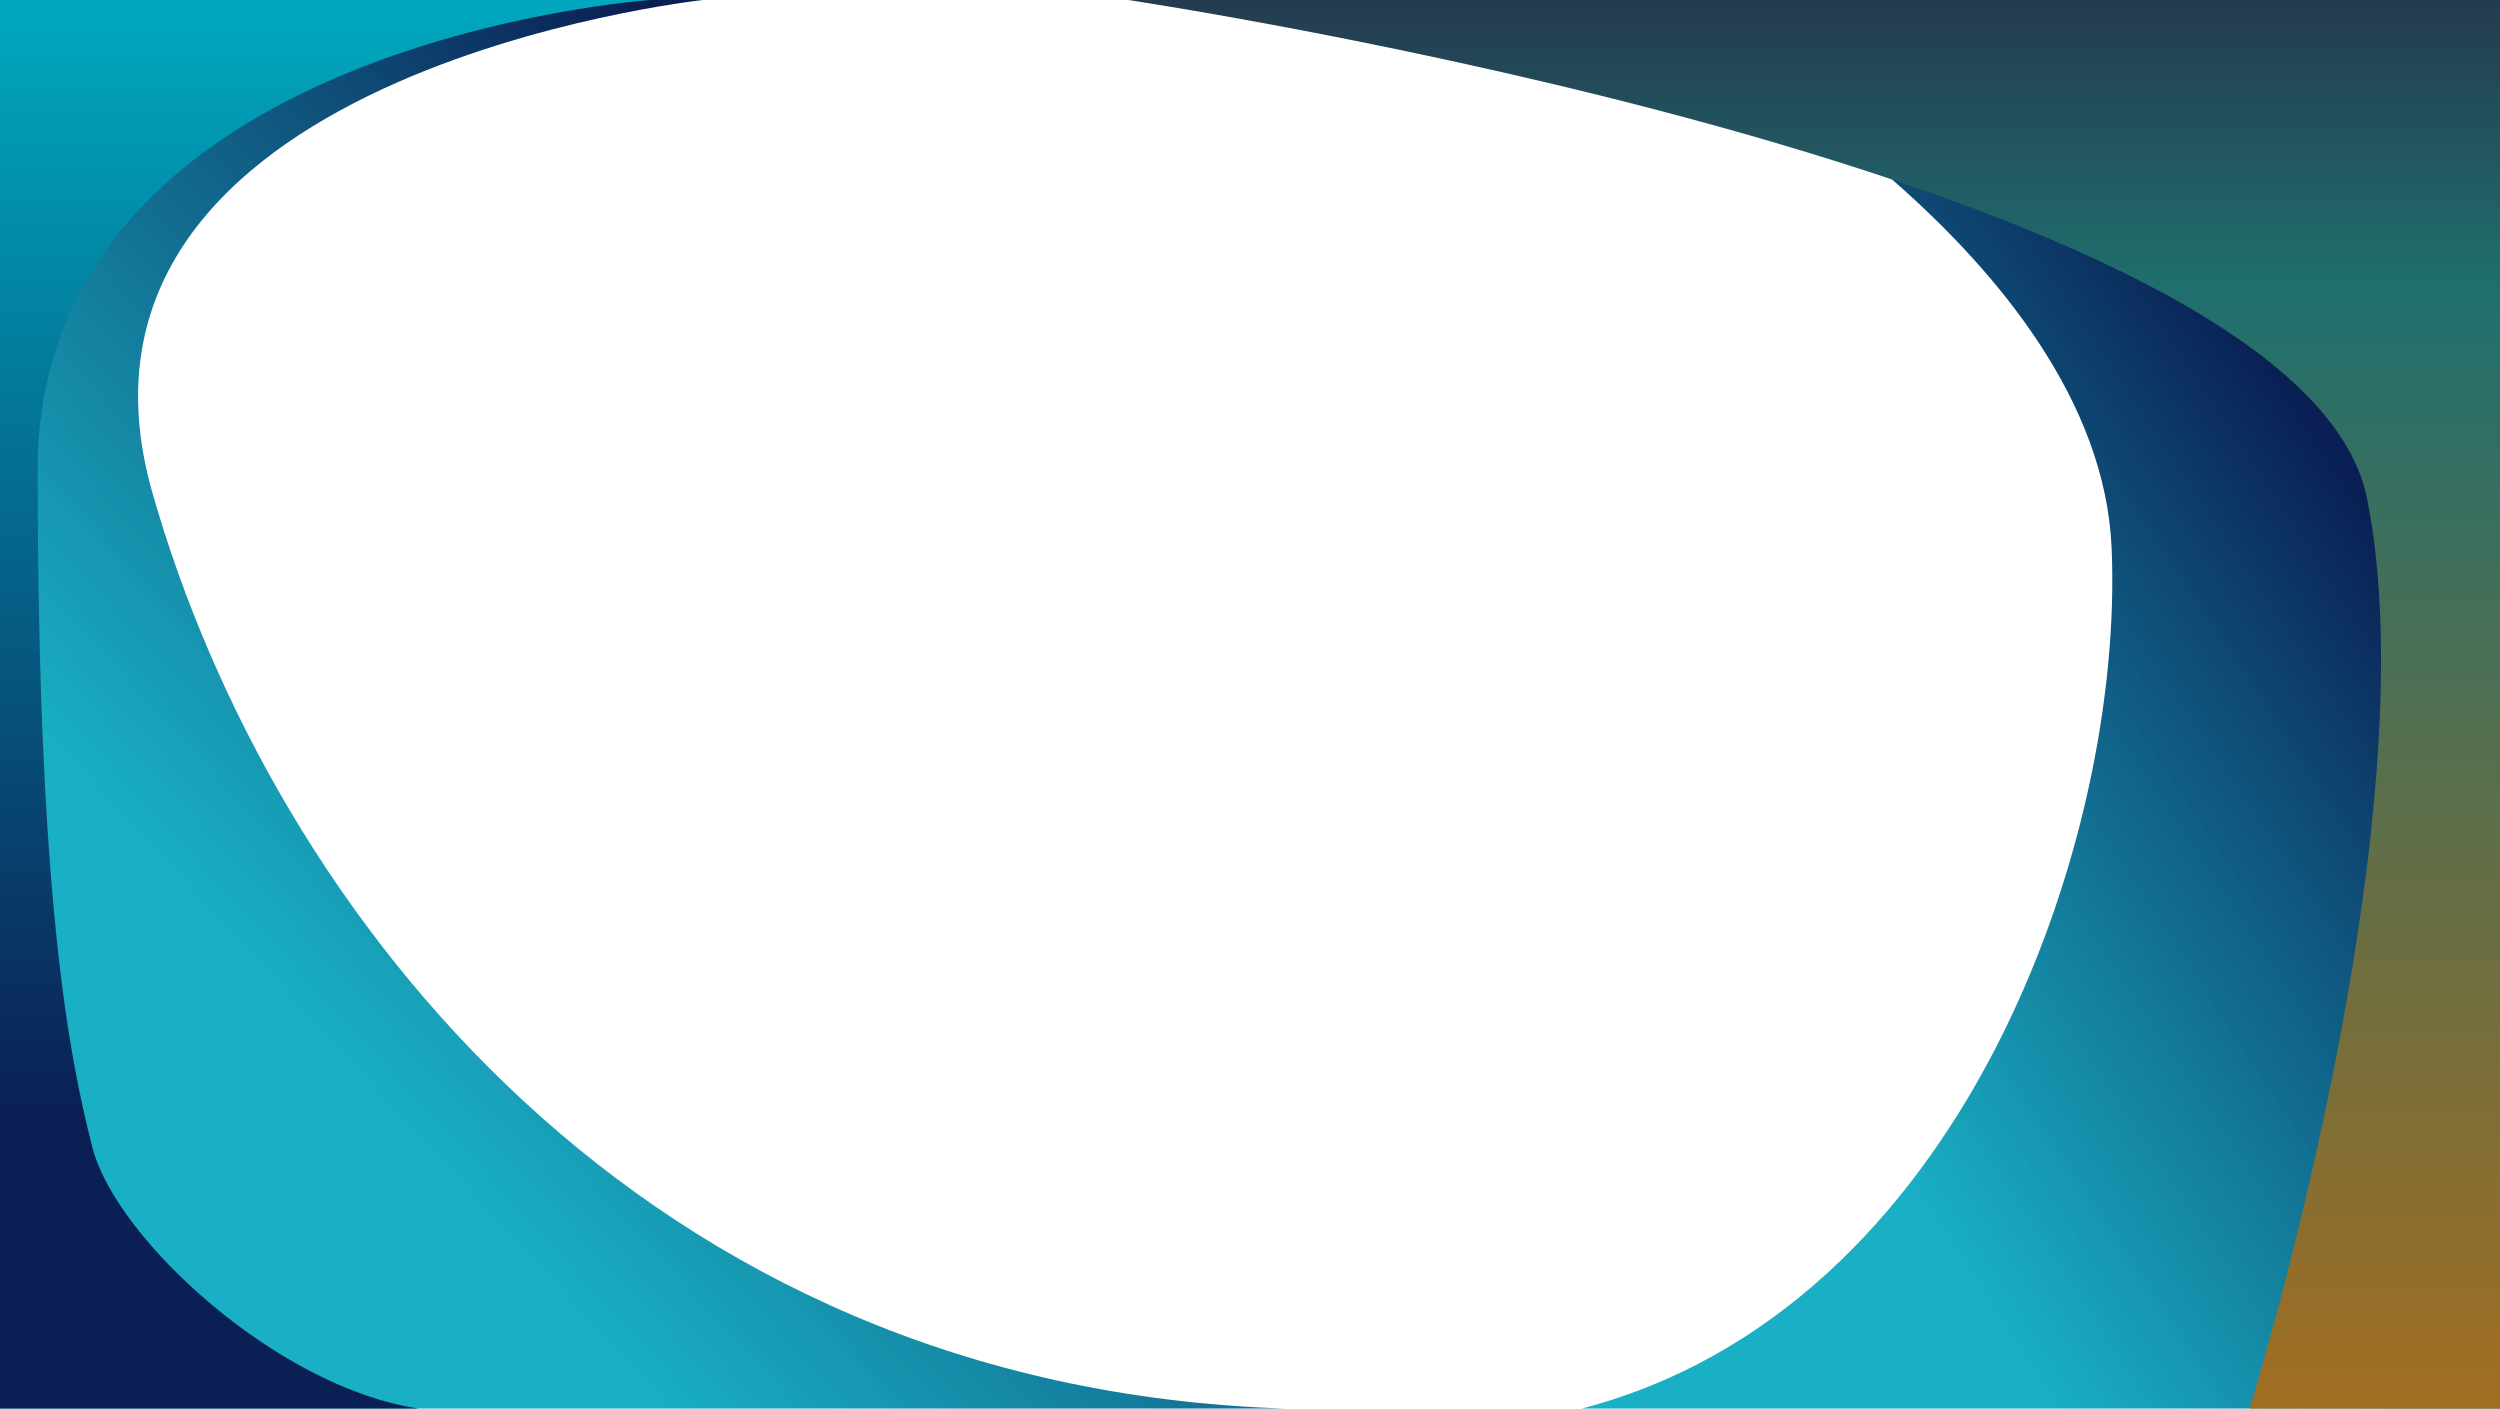 <svg xmlns="http://www.w3.org/2000/svg" viewBox="0 0 1916.9 1080">
  
  <defs>
    <linearGradient id="G_bottom" x1="0" x2="0" y1=".8" y2="0">
      <stop offset="0%" stop-color="#0a1f53"/>
      <stop offset="100%" stop-color="#00a7be"/>
    </linearGradient>

    <linearGradient id="right1" x1="0" x2="0" y1="" y2="1">
      <stop offset="0%" stop-color="#243c51"/>
      <stop offset="20%" stop-color="#1f6f6e"/>
      <stop offset="100%" stop-color="#a16e22"/>
    </linearGradient>

    <linearGradient id="transparent_btm" x1="50%" x2="0" y1="0" y2="0.5">
      <stop offset="0%" stop-color="#0a1f53"/>
      <stop offset="100%" stop-color="#00a7be" stop-opacity=".9"/>
    </linearGradient>
  </defs>

<!--     <rect fill="url(#G_bottom)" width="1916.9" height="1080"/>-->    
    <path id="right1" fill="url(#transparent_btm)" d="M1292.9,26s316.4,170,326.2,394-114.2,584-406.2,660h704V0h-628Z">
      <animate
        begin="0s"
        repeatCount="indefinite"
        attributeName="d"
        dur="1s"
        values="M1292.9,26s316.4,170,326.2,394-114.2,584-406.2,660h704V0h-628Z;
          M1292.9,29s316.4,170,326.2,394-114.2,584-406.2,660h704V0h-628Z;
          M1292.9,26s316.4,170,326.2,394-114.2,584-406.2,660h704V0h-628Z"
      />
    </path>
    <path id="right2" fill="url(#right1)" d="M864.9,0s900,134,950,382-90,698-90,698h192V0Z">
      <animate
        begin="0s"
        repeatCount="indefinite"
        attributeName="d"
        dur="1s"
        values="M864.9,0s900,134,950,382-90,698-90,698h192V0Z;
          M864.9,0s900,134,950,382-90,798-90,698h192V0Z;
          M864.9,0s900,134,950,382-90,698-90,698h192V0Z;
          M864.9,0s900,134,950,382-90,698-90,698h192V0Z"
      />
    </path>
    <path id="left1" fill="url(#transparent_btm)" d="M538.9,0s-514,56-422,378,376,686,868,702H0V0Z">
      <animate
        begin="0s"
        repeatCount="indefinite"
        attributeName="d"
        dur="1s"
        values="M538.9,0s-514,56-422,378,376,686,868,702H0V0Z;
          M538.9,0s-514,56-422,378,376,686,868,702H0V0Z;
          M538.9,0s-514,56-422,378,376,686,868,702H0V0Z;
          M538.9,0s-514,56-422,378,376,686,868,702H0V0Z"
      />
    </path>
    <path id="left2" fill="url(#G_bottom)" d="M498.9,0s-470,32-470,360,24,450,42,520,142,184,250,200H0V0Z">
      <animate
        begin="0s"
        repeatCount="indefinite"
        attributeName="d"
        dur="1s"
        values="M498.9,0s-470,32-470,360,24,450,42,520,142,184,250,200H0V0Z;
          M498.9,0s-470,32-470,360,24,450,42,520,142,184,250,200H0V0Z;
          M498.9,0s-470,32-470,360,24,450,42,520,142,184,250,200H0V0Z;
          M498.9,0s-470,32-470,360,24,450,42,520,142,184,250,200H0V0Z"
      />
    </path>
</svg>
